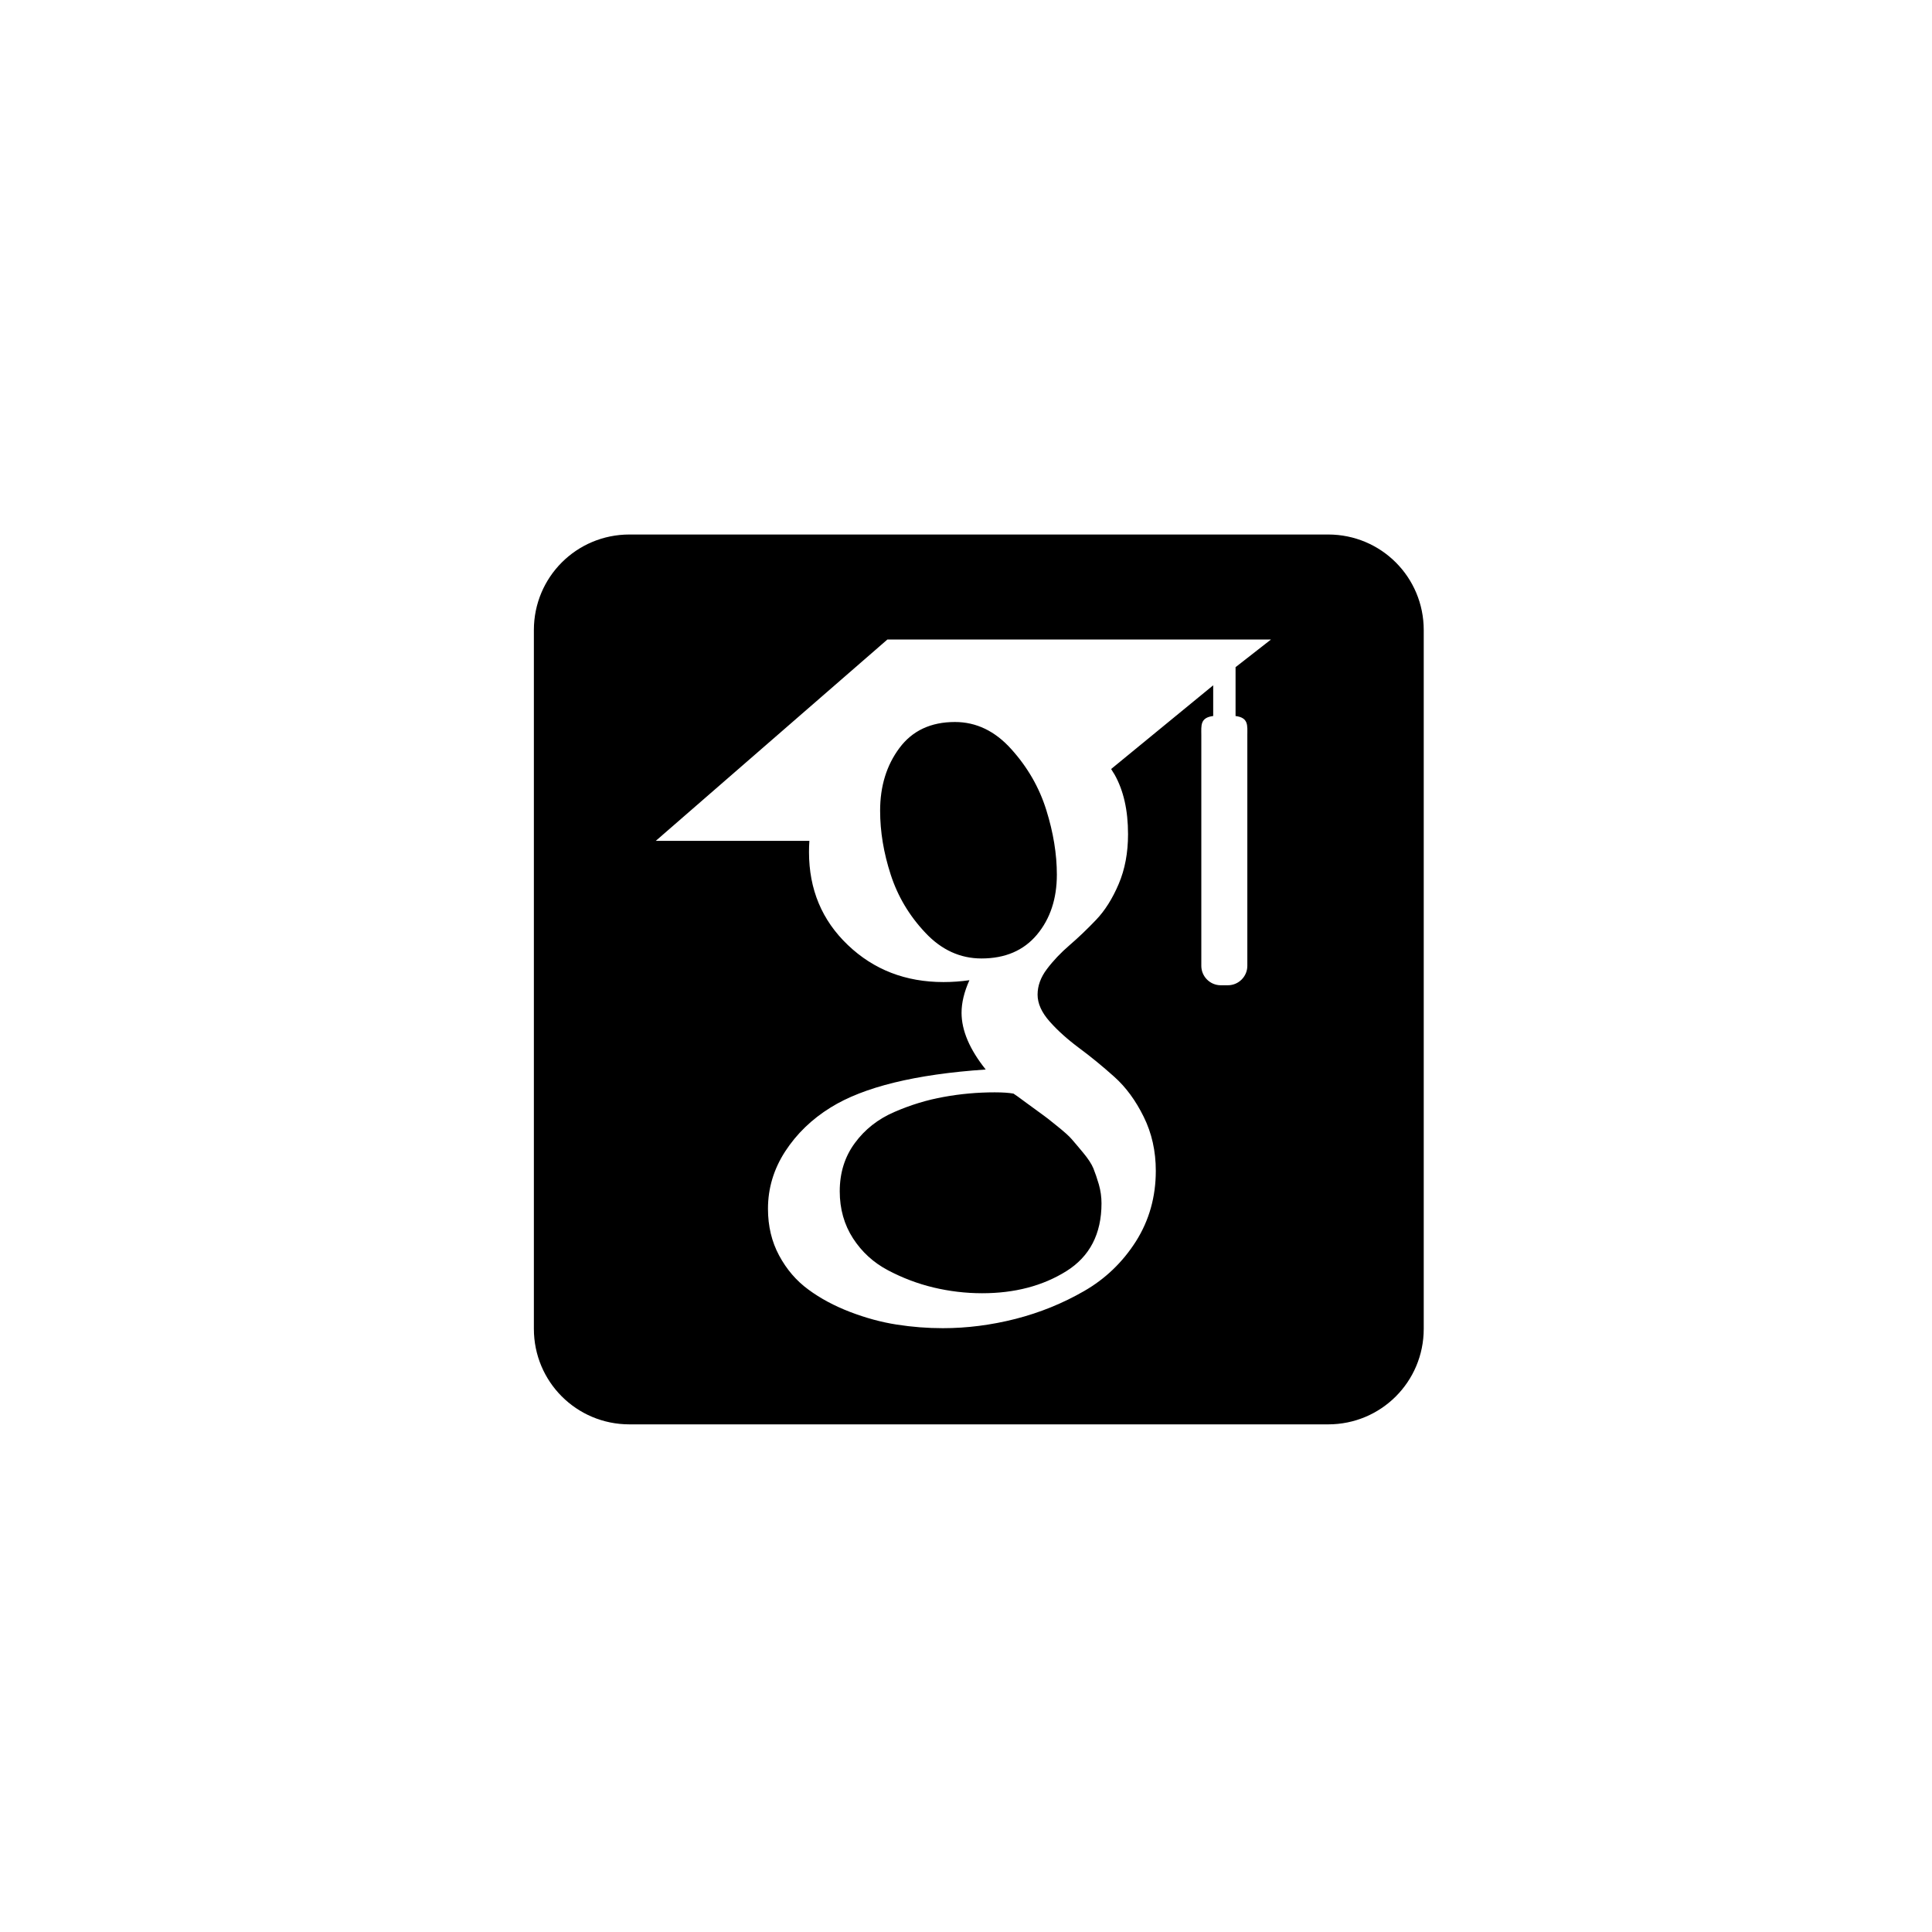 <?xml version="1.0" encoding="UTF-8" standalone="no"?>
<svg
   xmlns:dc="http://purl.org/dc/elements/1.1/"
   xmlns:cc="http://creativecommons.org/ns#"
   xmlns:rdf="http://www.w3.org/1999/02/22-rdf-syntax-ns#"
   xmlns:svg="http://www.w3.org/2000/svg"
   xmlns="http://www.w3.org/2000/svg"
   xmlns:sodipodi="http://sodipodi.sourceforge.net/DTD/sodipodi-0.dtd"
   xmlns:inkscape="http://www.inkscape.org/namespaces/inkscape"
   height="1755"
   width="1755"
   viewBox="0 0 1755 1755"
   version="1.1"
   id="svg74"
   sodipodi:docname="google-scholar.svg"
   inkscape:version="1.0.1 (c497b03c, 2020-09-10)">
  <defs
     id="defs78" />
  <sodipodi:namedview
     pagecolor="#ffffff"
     bordercolor="#666666"
     borderopacity="1"
     objecttolerance="10"
     gridtolerance="10"
     guidetolerance="10"
     inkscape:pageopacity="0"
     inkscape:pageshadow="2"
     inkscape:window-width="1440"
     inkscape:window-height="855"
     id="namedview76"
     showgrid="false"
     inkscape:zoom="0.36866097"
     inkscape:cx="485.54096"
     inkscape:cy="877.5"
     inkscape:window-x="0"
     inkscape:window-y="23"
     inkscape:window-maximized="0"
     inkscape:current-layer="svg74"
     inkscape:document-rotation="0" />
  <path
     id="rect56"
     style="fill:#000000;stroke-width:1.242"
     d="M 571.766 485.541 C 523.678 485.541 484.965 524.254 484.965 572.342 L 484.965 1207.07 C 484.965 1255.158 523.678 1293.871 571.766 1293.871 L 1206.496 1293.871 C 1254.584 1293.871 1293.297 1255.158 1293.297 1207.07 L 1293.297 572.342 C 1293.297 524.254 1254.584 485.541 1206.496 485.541 L 571.766 485.541 z M 806.109 580.91 L 1154.566 580.91 L 1122.365 606.047 L 1122.365 650.414 C 1134.322 651.95 1133.059 659.137 1133.059 667.73 L 1133.057 667.732 L 1133.057 877.348 C 1133.057 887.052 1125.116 894.996 1115.408 894.996 L 1108.91 894.996 C 1099.201 894.996 1091.26 887.055 1091.26 877.348 L 1091.26 667.732 C 1091.26 659.115 1090.01 651.92 1102.053 650.406 L 1102.053 622.518 L 1009.344 698.553 C 1010.415 700.539 1011.431 701.811 1012.396 703.477 C 1020.544 717.897 1024.693 735.831 1024.693 757.75 C 1024.693 774.551 1021.894 789.643 1016.217 802.973 C 1010.566 816.298 1003.693 827.183 995.674 835.566 C 987.654 843.98 979.61 851.671 971.568 858.592 C 963.525 865.528 956.652 872.76 951.021 880.268 C 945.348 887.751 942.525 895.49 942.525 903.51 C 942.525 911.541 946.191 919.699 953.498 927.922 C 960.779 936.168 969.734 944.16 980.326 952.055 C 990.937 959.895 1001.527 968.598 1012.119 978.068 C 1022.735 987.527 1031.641 999.693 1038.922 1014.469 C 1046.257 1029.3 1049.916 1045.628 1049.916 1063.574 C 1049.916 1087.249 1043.88 1108.628 1031.846 1127.658 C 1019.775 1146.606 1004.049 1161.727 984.727 1172.814 C 965.353 1183.977 944.635 1192.379 922.539 1198.053 C 900.397 1203.675 878.427 1206.502 856.484 1206.502 C 842.635 1206.502 828.66 1205.436 814.607 1203.242 C 800.505 1201.053 786.378 1197.185 772.15 1191.734 C 757.895 1186.249 745.27 1179.512 734.326 1171.422 C 723.355 1163.414 714.523 1153.08 707.75 1140.494 C 700.978 1127.904 697.615 1113.755 697.615 1098.037 C 697.615 1079.39 702.809 1062.093 713.221 1045.969 C 723.633 1029.962 737.427 1016.592 754.584 1006.004 C 784.518 987.381 831.485 975.874 895.404 971.525 C 880.793 953.258 873.461 936.066 873.461 919.977 C 873.461 910.824 875.855 901.014 880.59 890.422 C 872.954 891.489 865.091 892.092 857.068 892.092 C 822.731 892.092 793.734 880.93 770.188 858.451 C 746.642 836.012 734.881 807.923 734.881 773.965 C 734.881 770.414 734.983 767.287 735.24 763.822 L 595.695 763.822 L 806.109 580.91 z M 867.459 655.854 C 845.568 655.854 828.765 663.733 817.055 679.455 C 805.345 695.13 799.488 714.119 799.488 736.43 C 799.488 755.432 802.694 774.779 809.109 794.506 C 815.502 814.224 825.962 831.825 840.625 847.34 C 855.237 862.894 872.241 870.656 891.561 870.656 C 913.097 870.656 929.92 863.438 941.986 849.01 C 954.001 834.601 960.031 816.413 960.031 794.506 C 960.031 775.847 956.848 756.308 950.459 735.883 C 944.101 715.429 933.485 696.975 918.67 680.545 C 903.906 664.06 886.802 655.854 867.459 655.854 z M 903.656 992.27 C 887.95 992.27 872.498 993.657 857.328 996.43 C 842.157 999.127 827.19 1003.682 812.426 1010.109 C 797.607 1016.499 785.647 1025.894 776.533 1038.316 C 767.369 1050.723 762.812 1065.333 762.812 1082.147 C 762.812 1098.17 766.833 1112.464 774.879 1124.914 C 782.898 1137.285 793.486 1146.969 806.646 1153.906 C 819.807 1160.854 833.605 1166.103 848.01 1169.551 C 862.442 1172.976 877.13 1174.756 892.098 1174.756 C 921.7 1174.756 947.186 1168.09 968.566 1154.76 C 989.899 1141.434 1000.588 1120.856 1000.588 1093.08 C 1000.588 1087.238 999.775 1081.488 998.168 1075.873 C 996.491 1070.196 994.831 1065.335 993.205 1061.301 C 991.575 1057.34 988.471 1052.57 983.889 1047.072 C 979.333 1041.559 975.846 1037.486 973.5 1034.775 C 971.107 1031.975 966.629 1027.98 960.033 1022.697 C 953.492 1017.391 949.318 1014.084 947.461 1012.861 C 945.627 1011.575 940.869 1008.098 933.205 1002.459 C 925.546 996.775 921.346 993.76 920.607 993.404 C 916.588 992.677 910.937 992.27 903.656 992.27 z " />
</svg>
